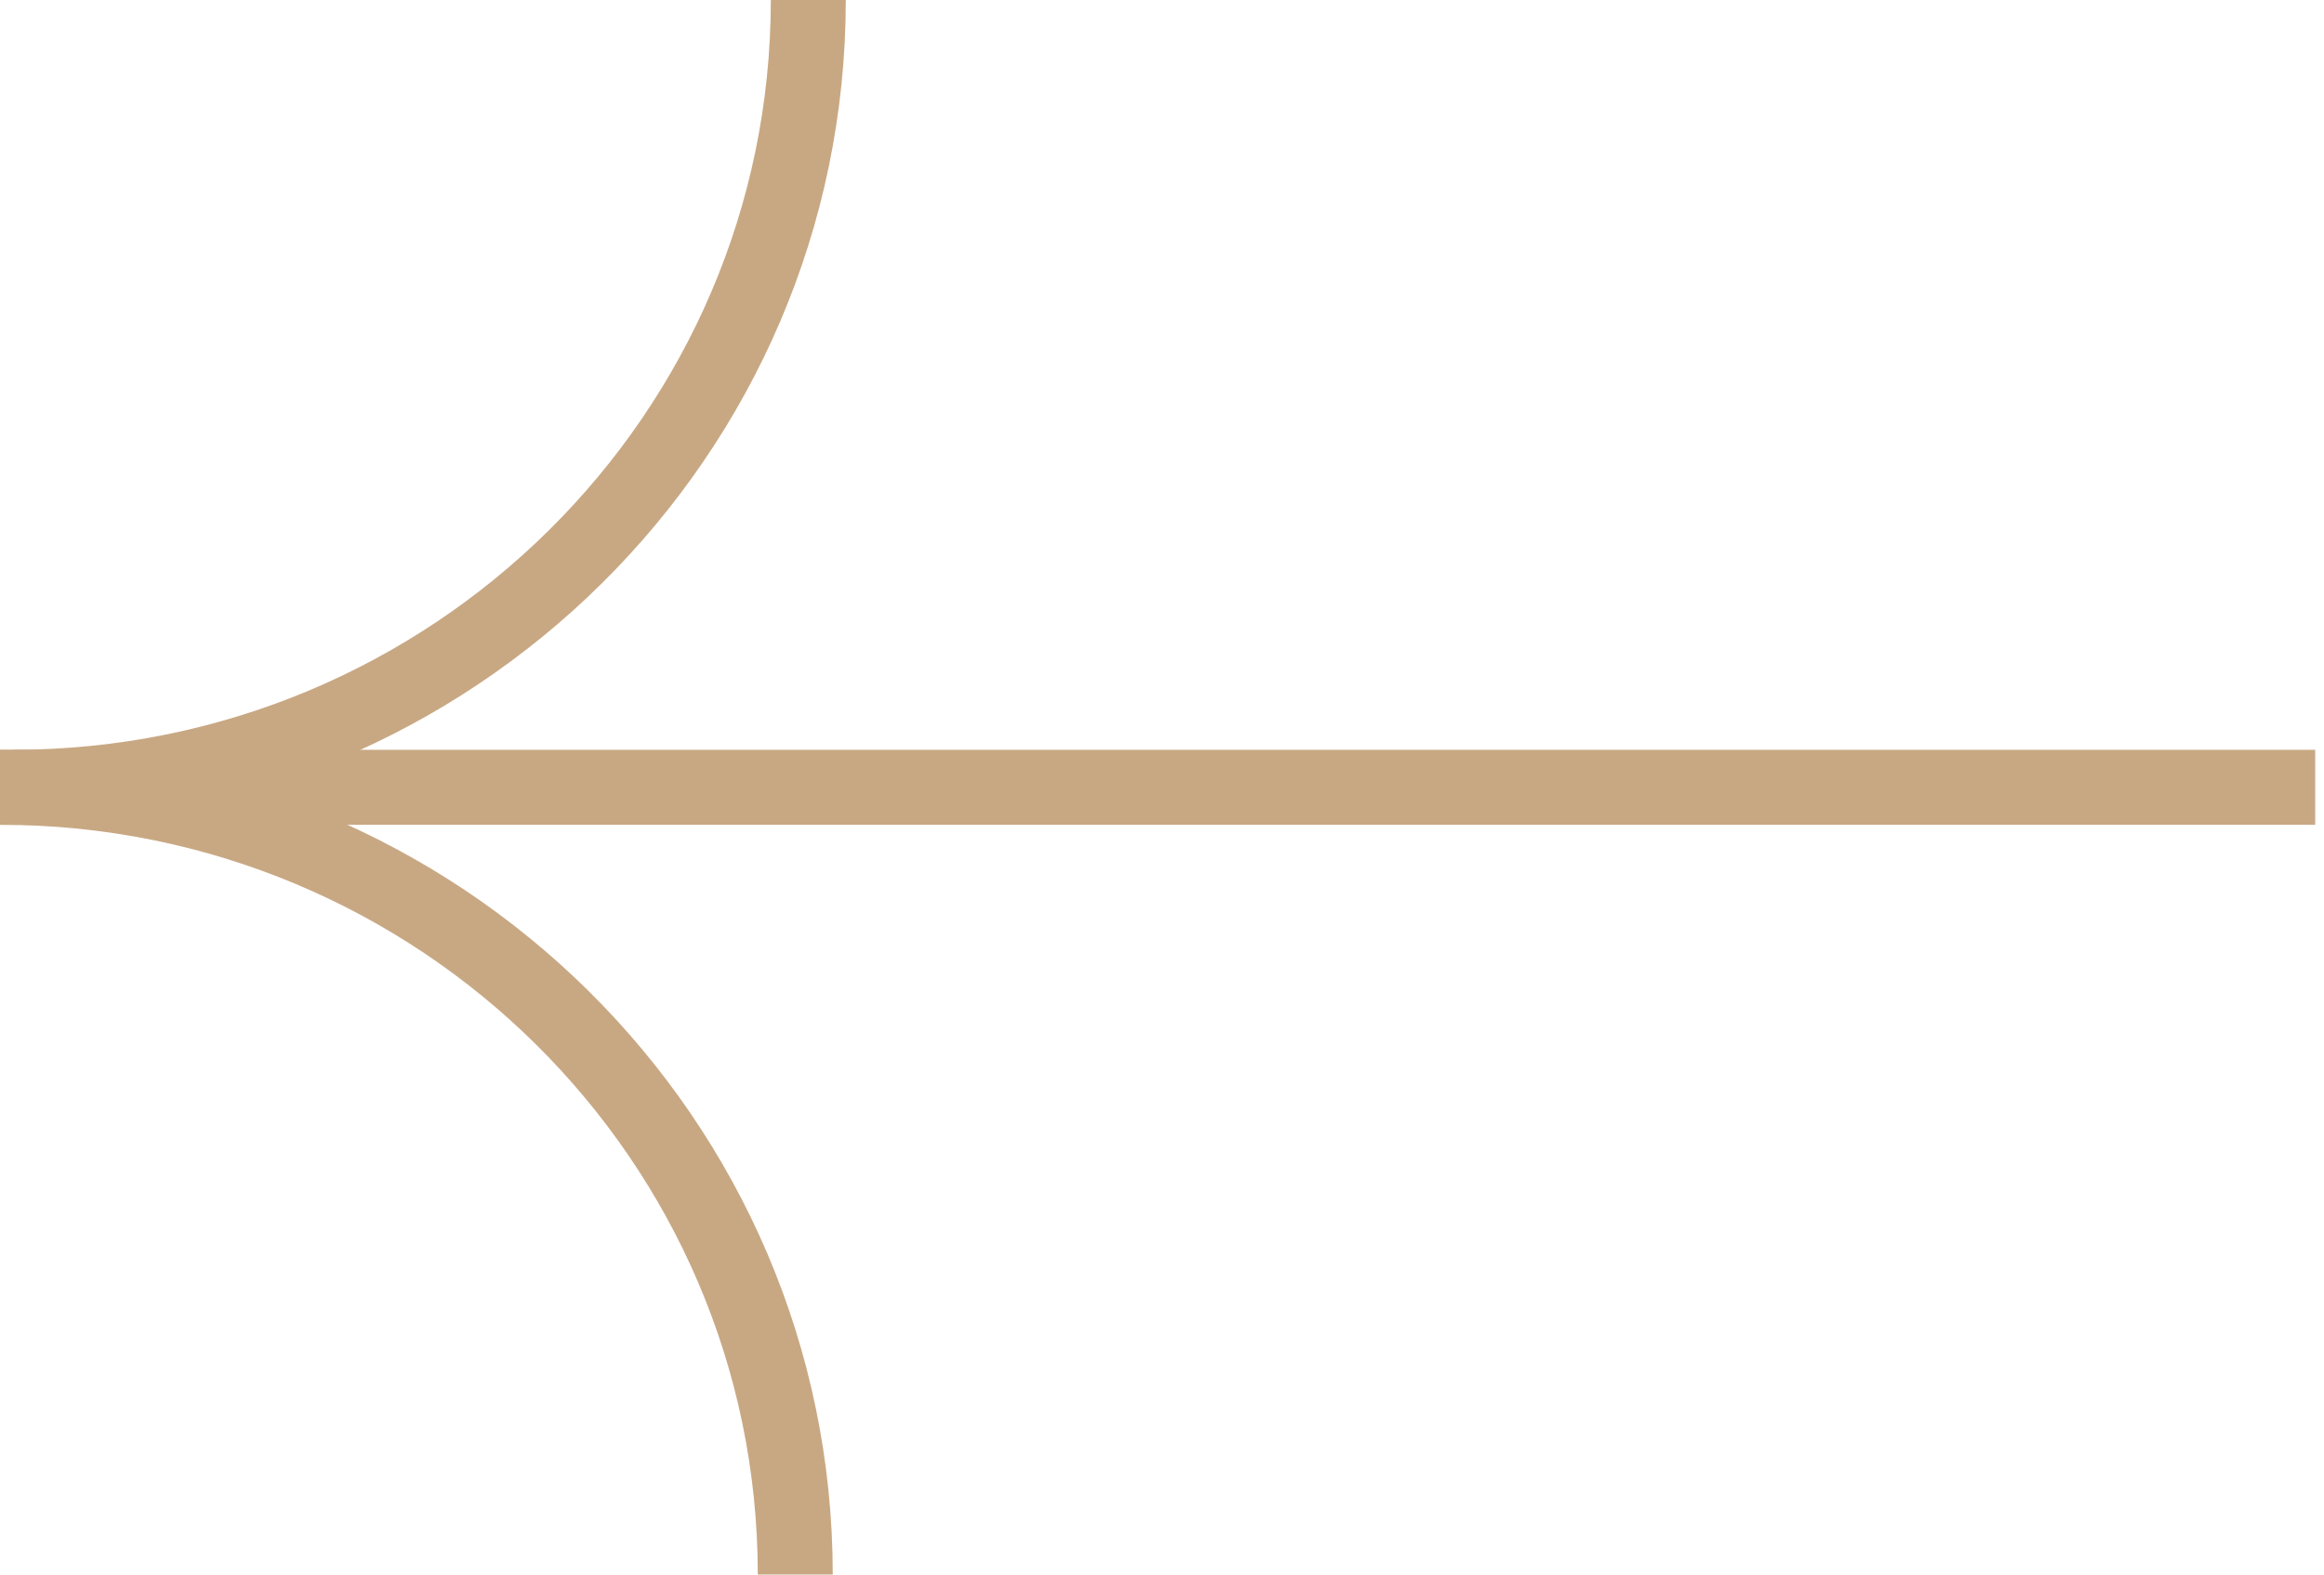 <svg width="62" height="42" viewBox="0 0 62 42" fill="none" xmlns="http://www.w3.org/2000/svg">
<path d="M61.765 21L-6.02321e-05 21" stroke="#C8A883" stroke-width="2" stroke-miterlimit="10"/>
<path d="M21.564 0C21.564 11.602 12.069 21 0.348 21" stroke="#C8A883" stroke-width="2" stroke-miterlimit="10"/>
<path d="M21.216 42C21.216 30.398 11.721 21 -5.88596e-05 21" stroke="#C8A883" stroke-width="2" stroke-miterlimit="10"/>
</svg>
